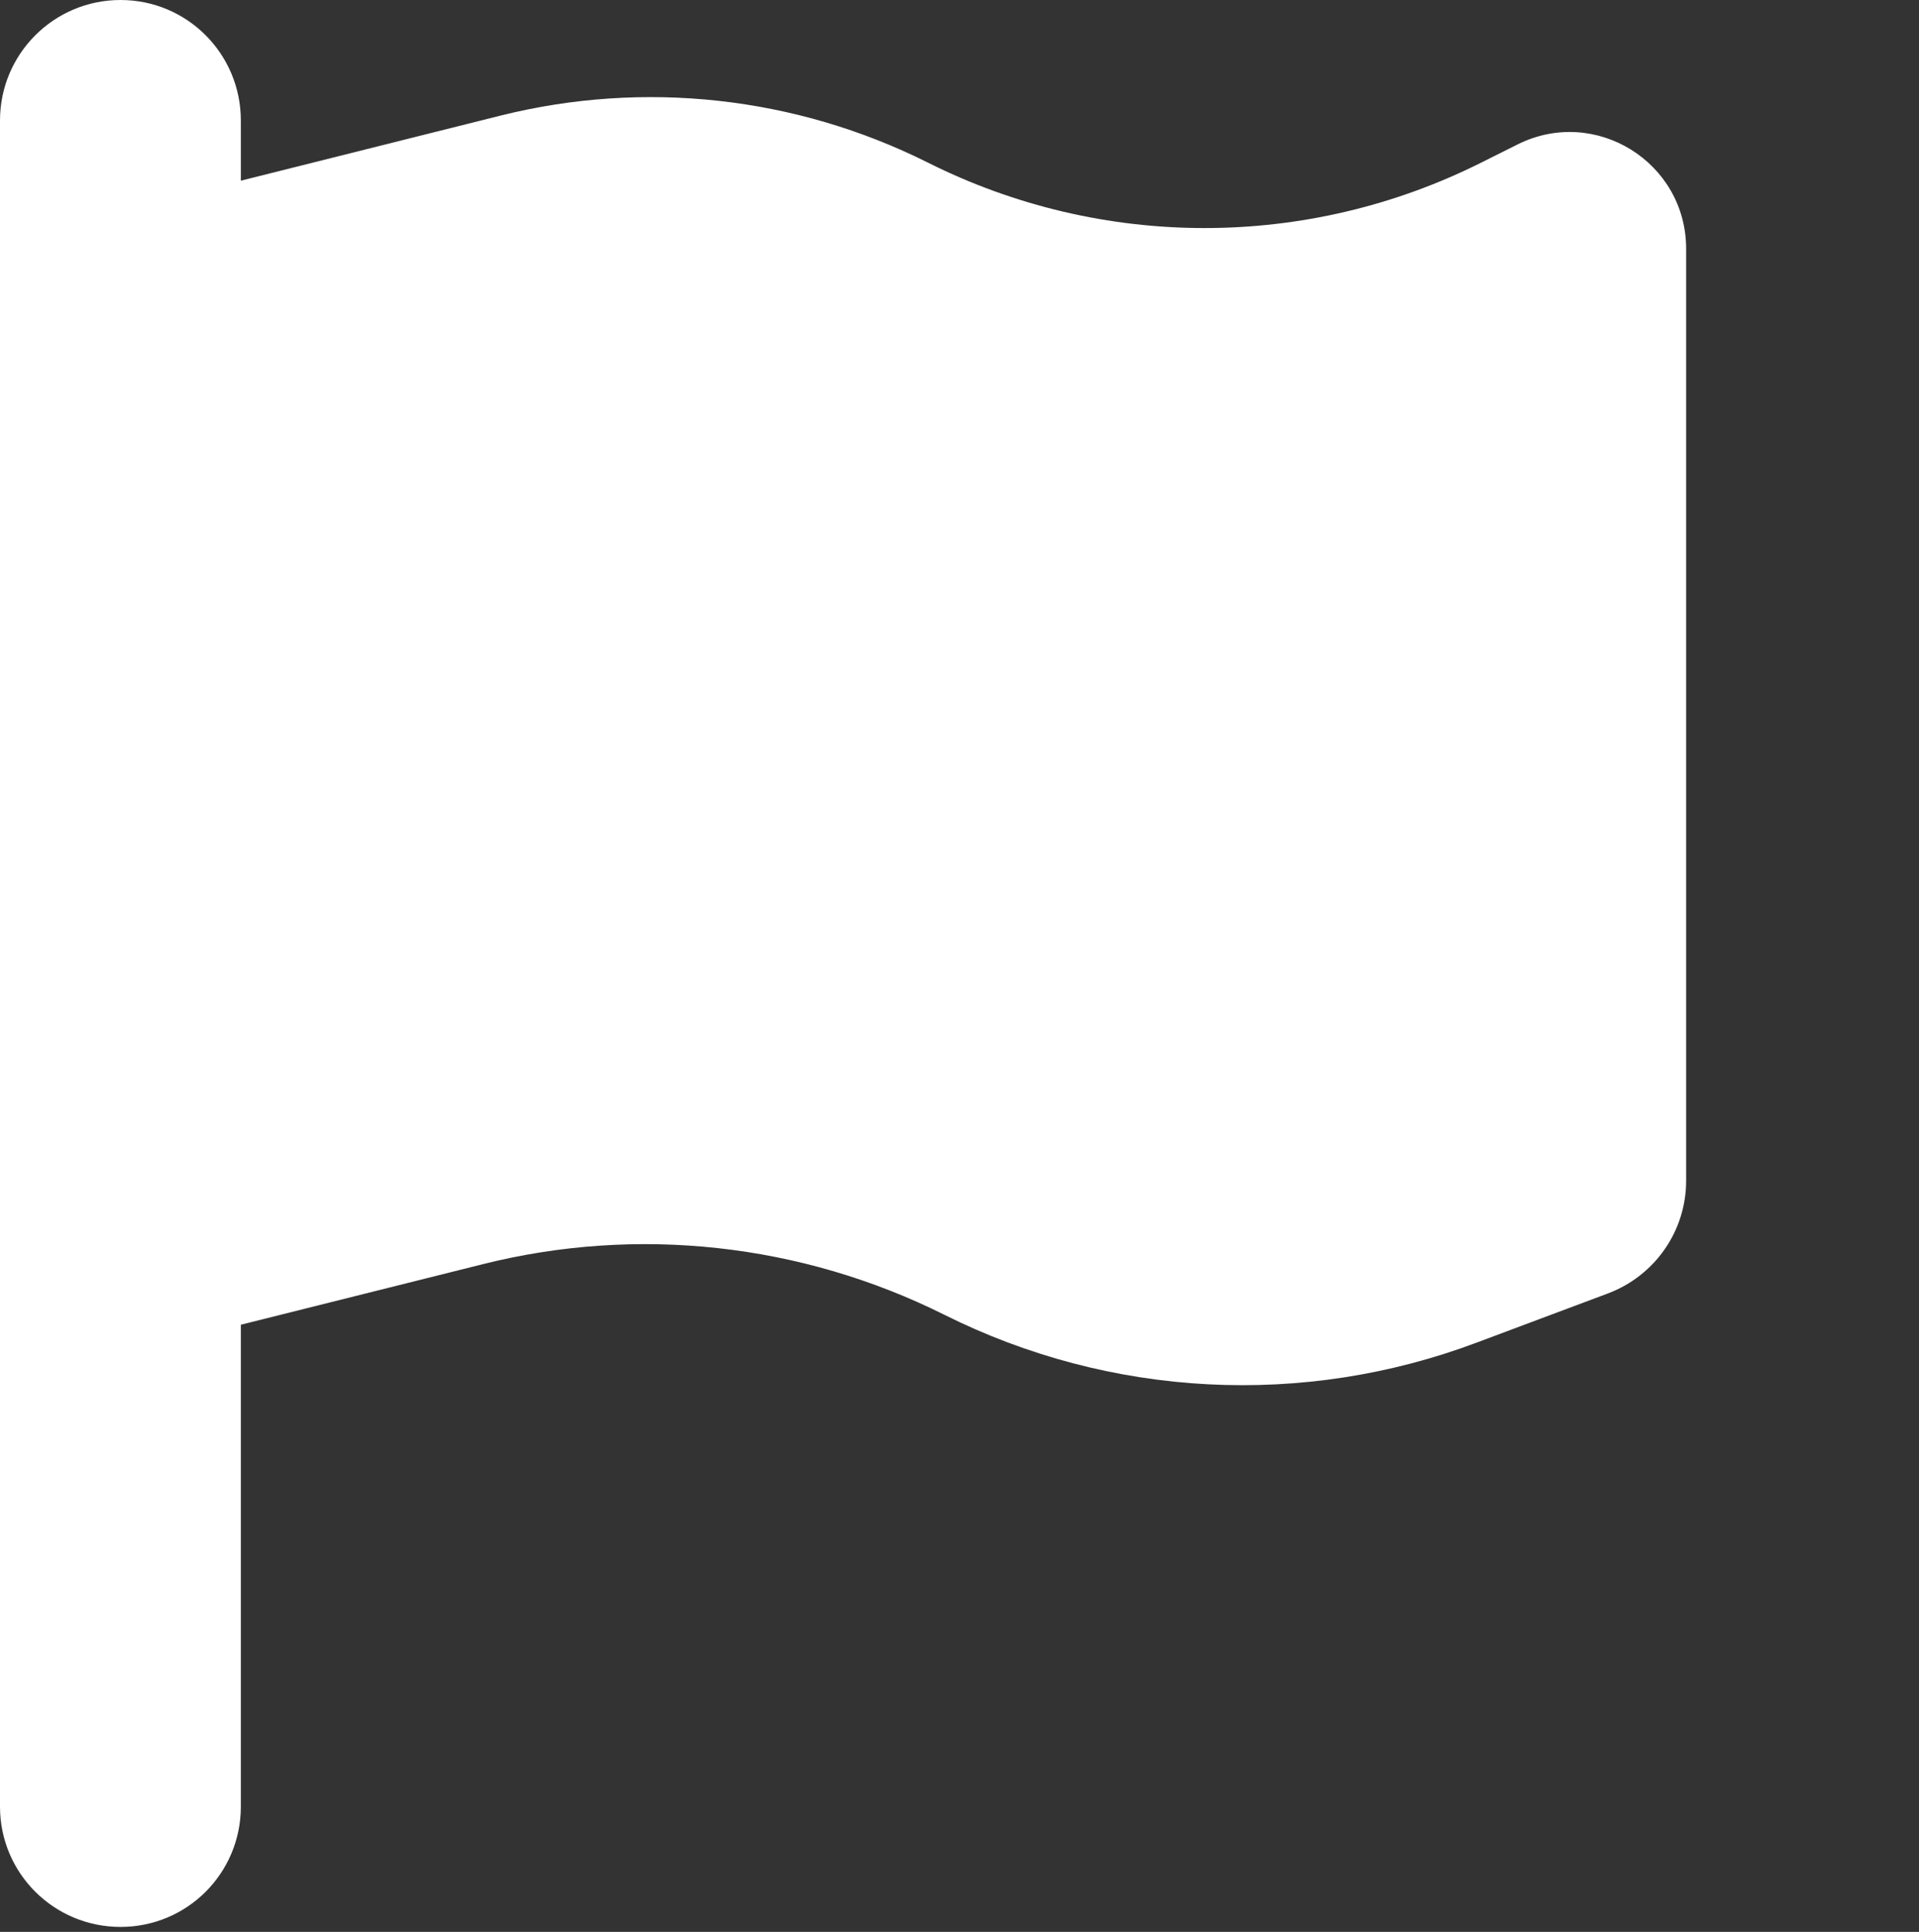 <svg version="1.2" xmlns="http://www.w3.org/2000/svg" viewBox="0 0 890 896" width="890" height="896">
	<rect x="0" y="0" width="890" height="896" fill="#333333" stroke="none"/>
	<title>New Project</title>
	<style>
		.s0 { fill: #ffffff } 
	</style>
	<path id="Layer 3" fill-rule="evenodd" class="s0" d="m111.7 55.9c0-30.9-24.9-55.9-55.8-55.9-30.9 0-55.9 25-55.9 55.9v55.8 530.7 195.5c0 30.9 25 55.8 55.9 55.8 30.9 0 55.8-24.9 55.8-55.8v-223.5l112.3-28.1c71.7-18 147.6-9.6 213.8 23.4 77.1 38.6 166.7 43.3 247.3 12.9l60.6-22.7c21.8-8.2 36.3-28.9 36.3-52.3v-432.2c0-40.2-42.2-66.4-78.2-48.4l-16.8 8.4c-80.8 40.5-175.9 40.5-256.7 0-61.3-30.7-131.6-38.4-198.1-21.8l-120.5 30.2z"/>
</svg>